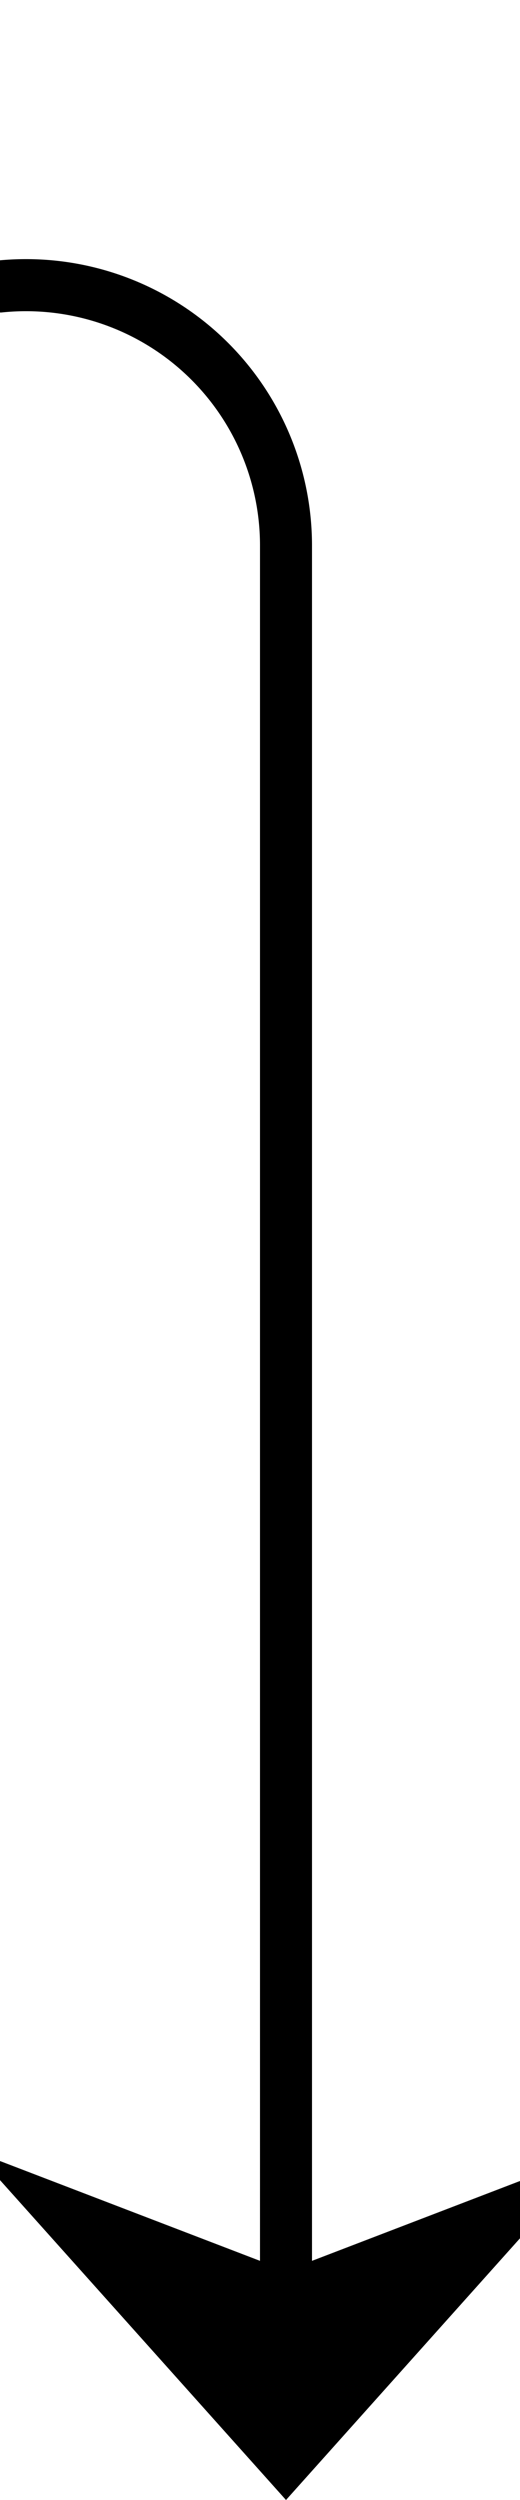 ﻿<?xml version="1.0" encoding="utf-8"?>
<svg version="1.1" xmlns:xlink="http://www.w3.org/1999/xlink" width="10px" height="48px" preserveAspectRatio="xMidYMin meet" viewBox="669 653  8 48" xmlns="http://www.w3.org/2000/svg">
  <path d="M 653 658.5  L 668 658.5  A 5 5 0 0 1 673.5 663.5 L 673.5 700  " stroke-width="1" stroke="#000000" fill="none" />
  <path d="M 667.5 694.3  L 673.5 701  L 679.5 694.3  L 673.5 696.6  L 667.5 694.3  Z " fill-rule="nonzero" fill="#000000" stroke="none" />
</svg>